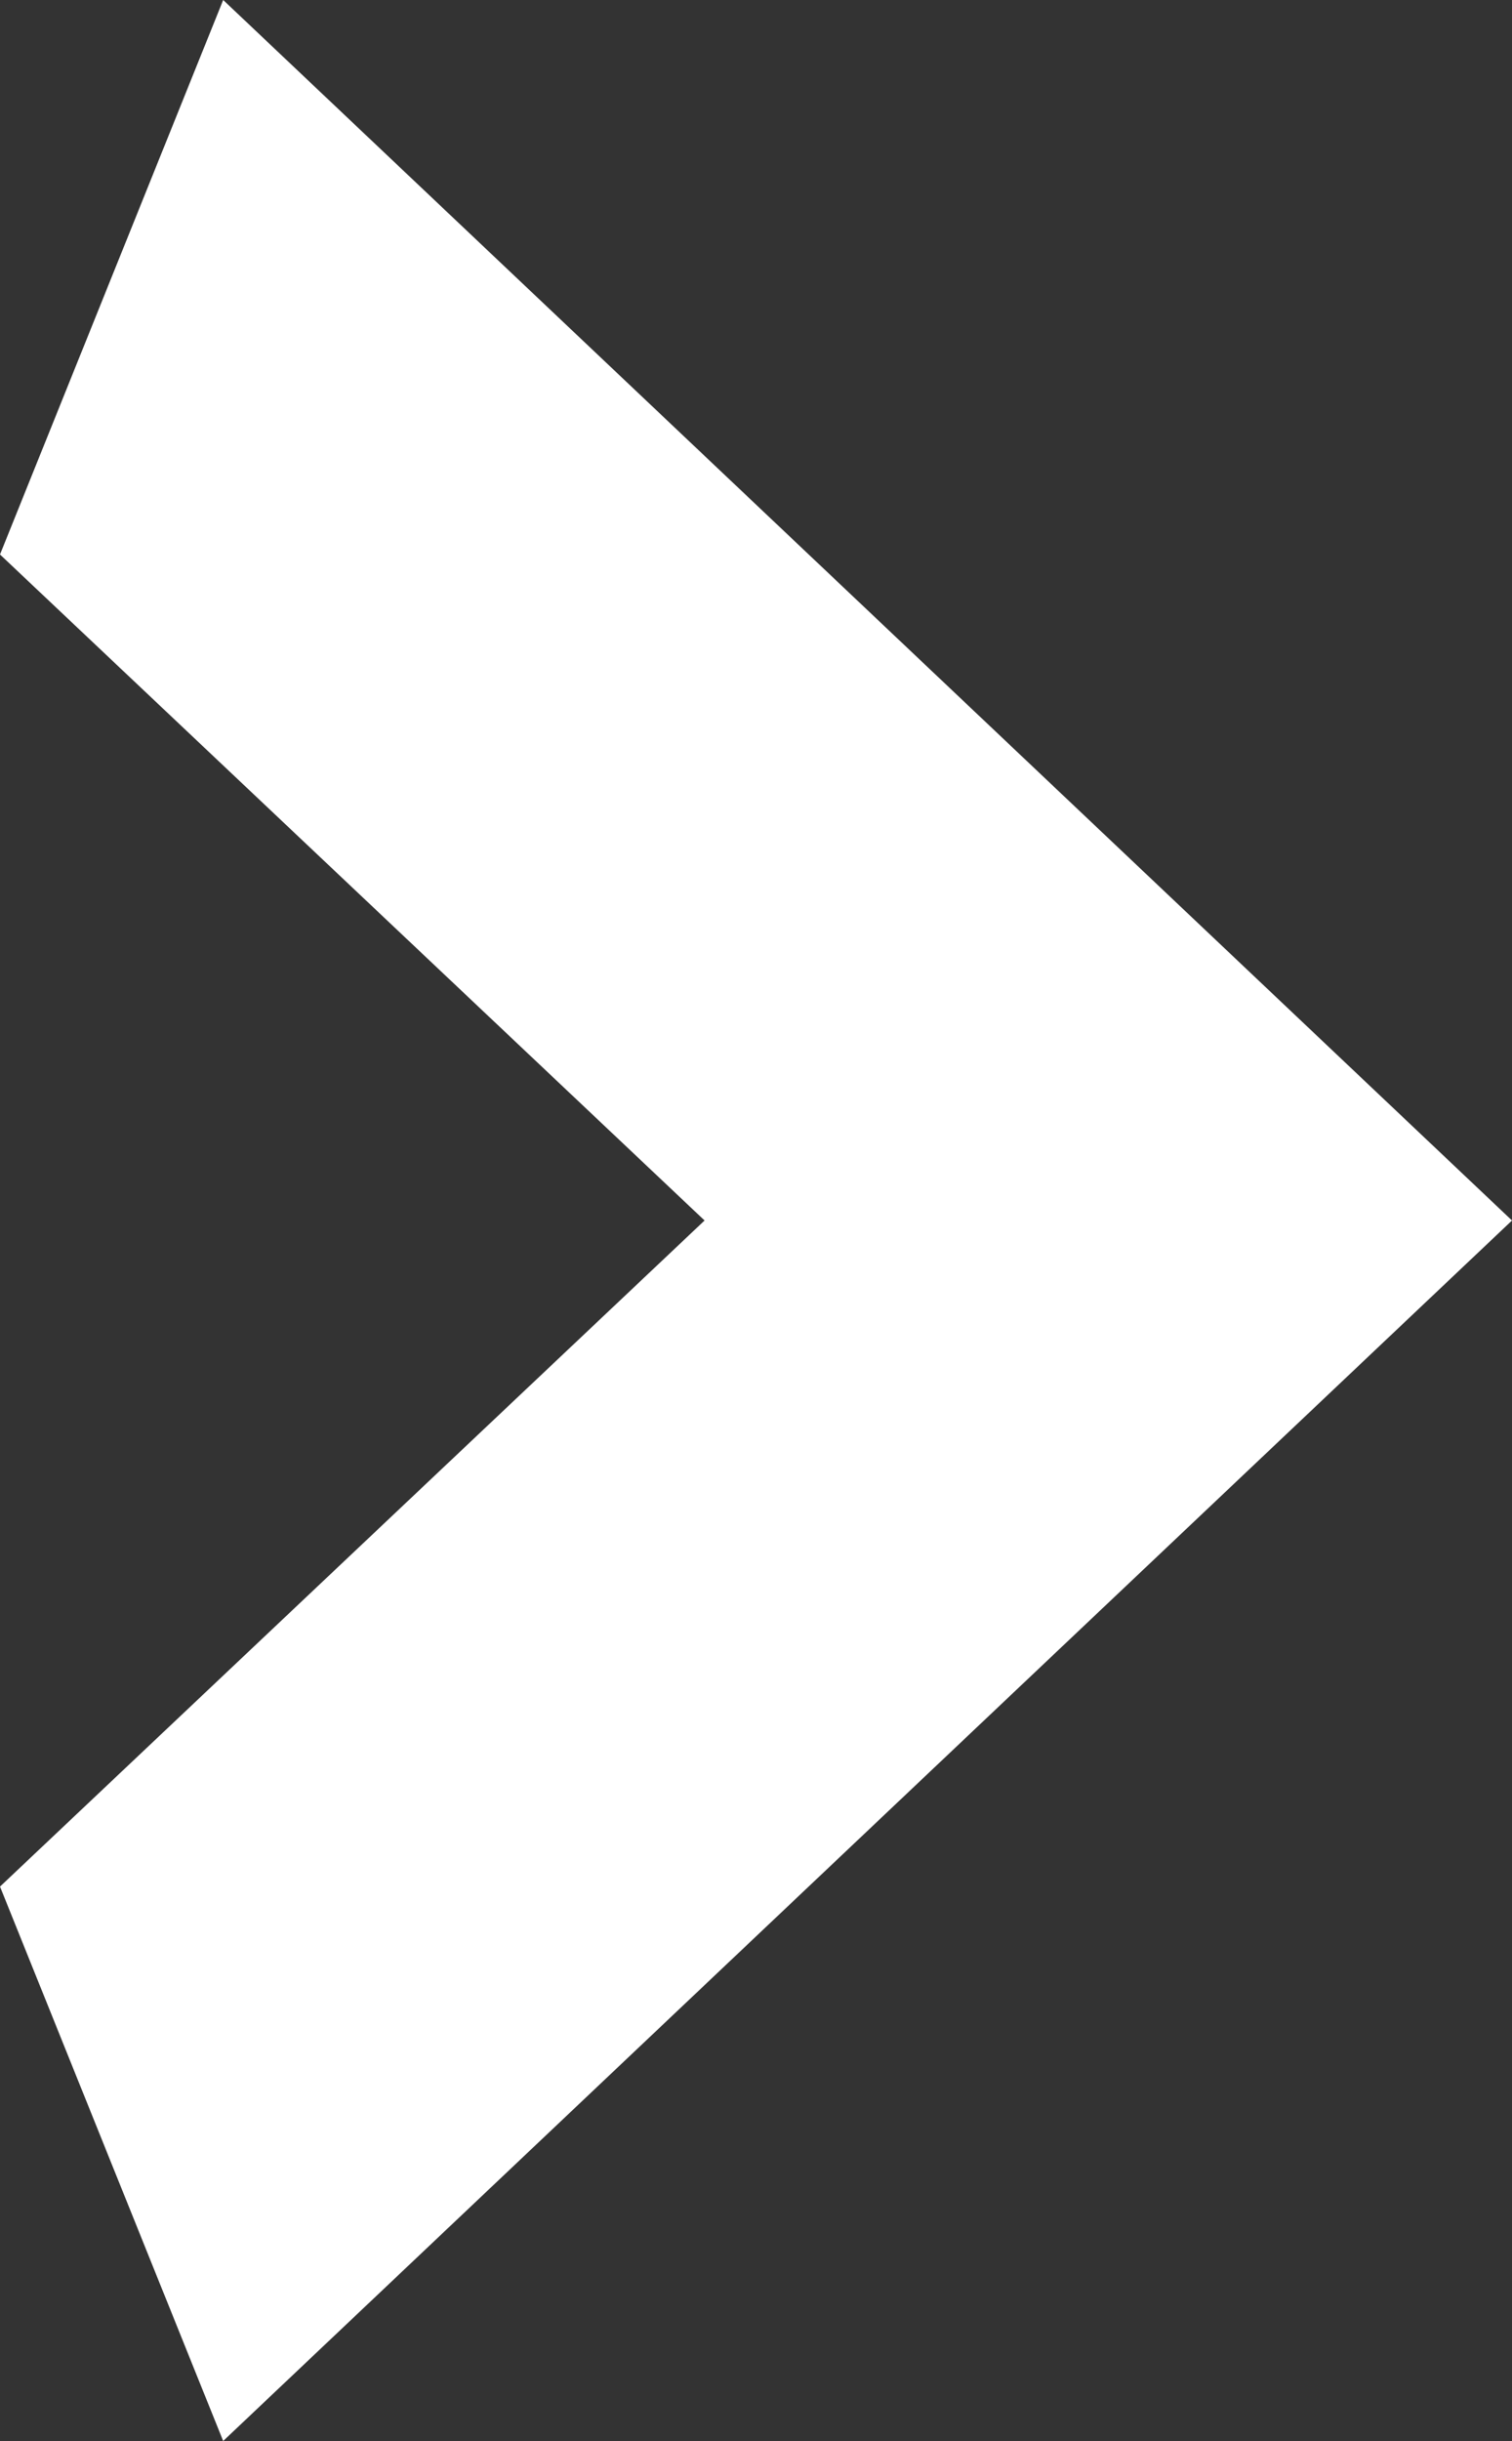 <svg id="Layer_1" data-name="Layer 1" xmlns="http://www.w3.org/2000/svg" viewBox="0 0 175.67 283.46"><rect x="0" y="0" width="175.67" height="283.46" fill="#333333" stroke="none"/><defs><style>.cls-1{fill:#fff}</style></defs><title>icon-next</title><path class="cls-1" d="M0 64.39l81.86 77.34L0 219.08l25.93 64.38 149.74-141.73L25.93 0 0 64.39z"/></svg>